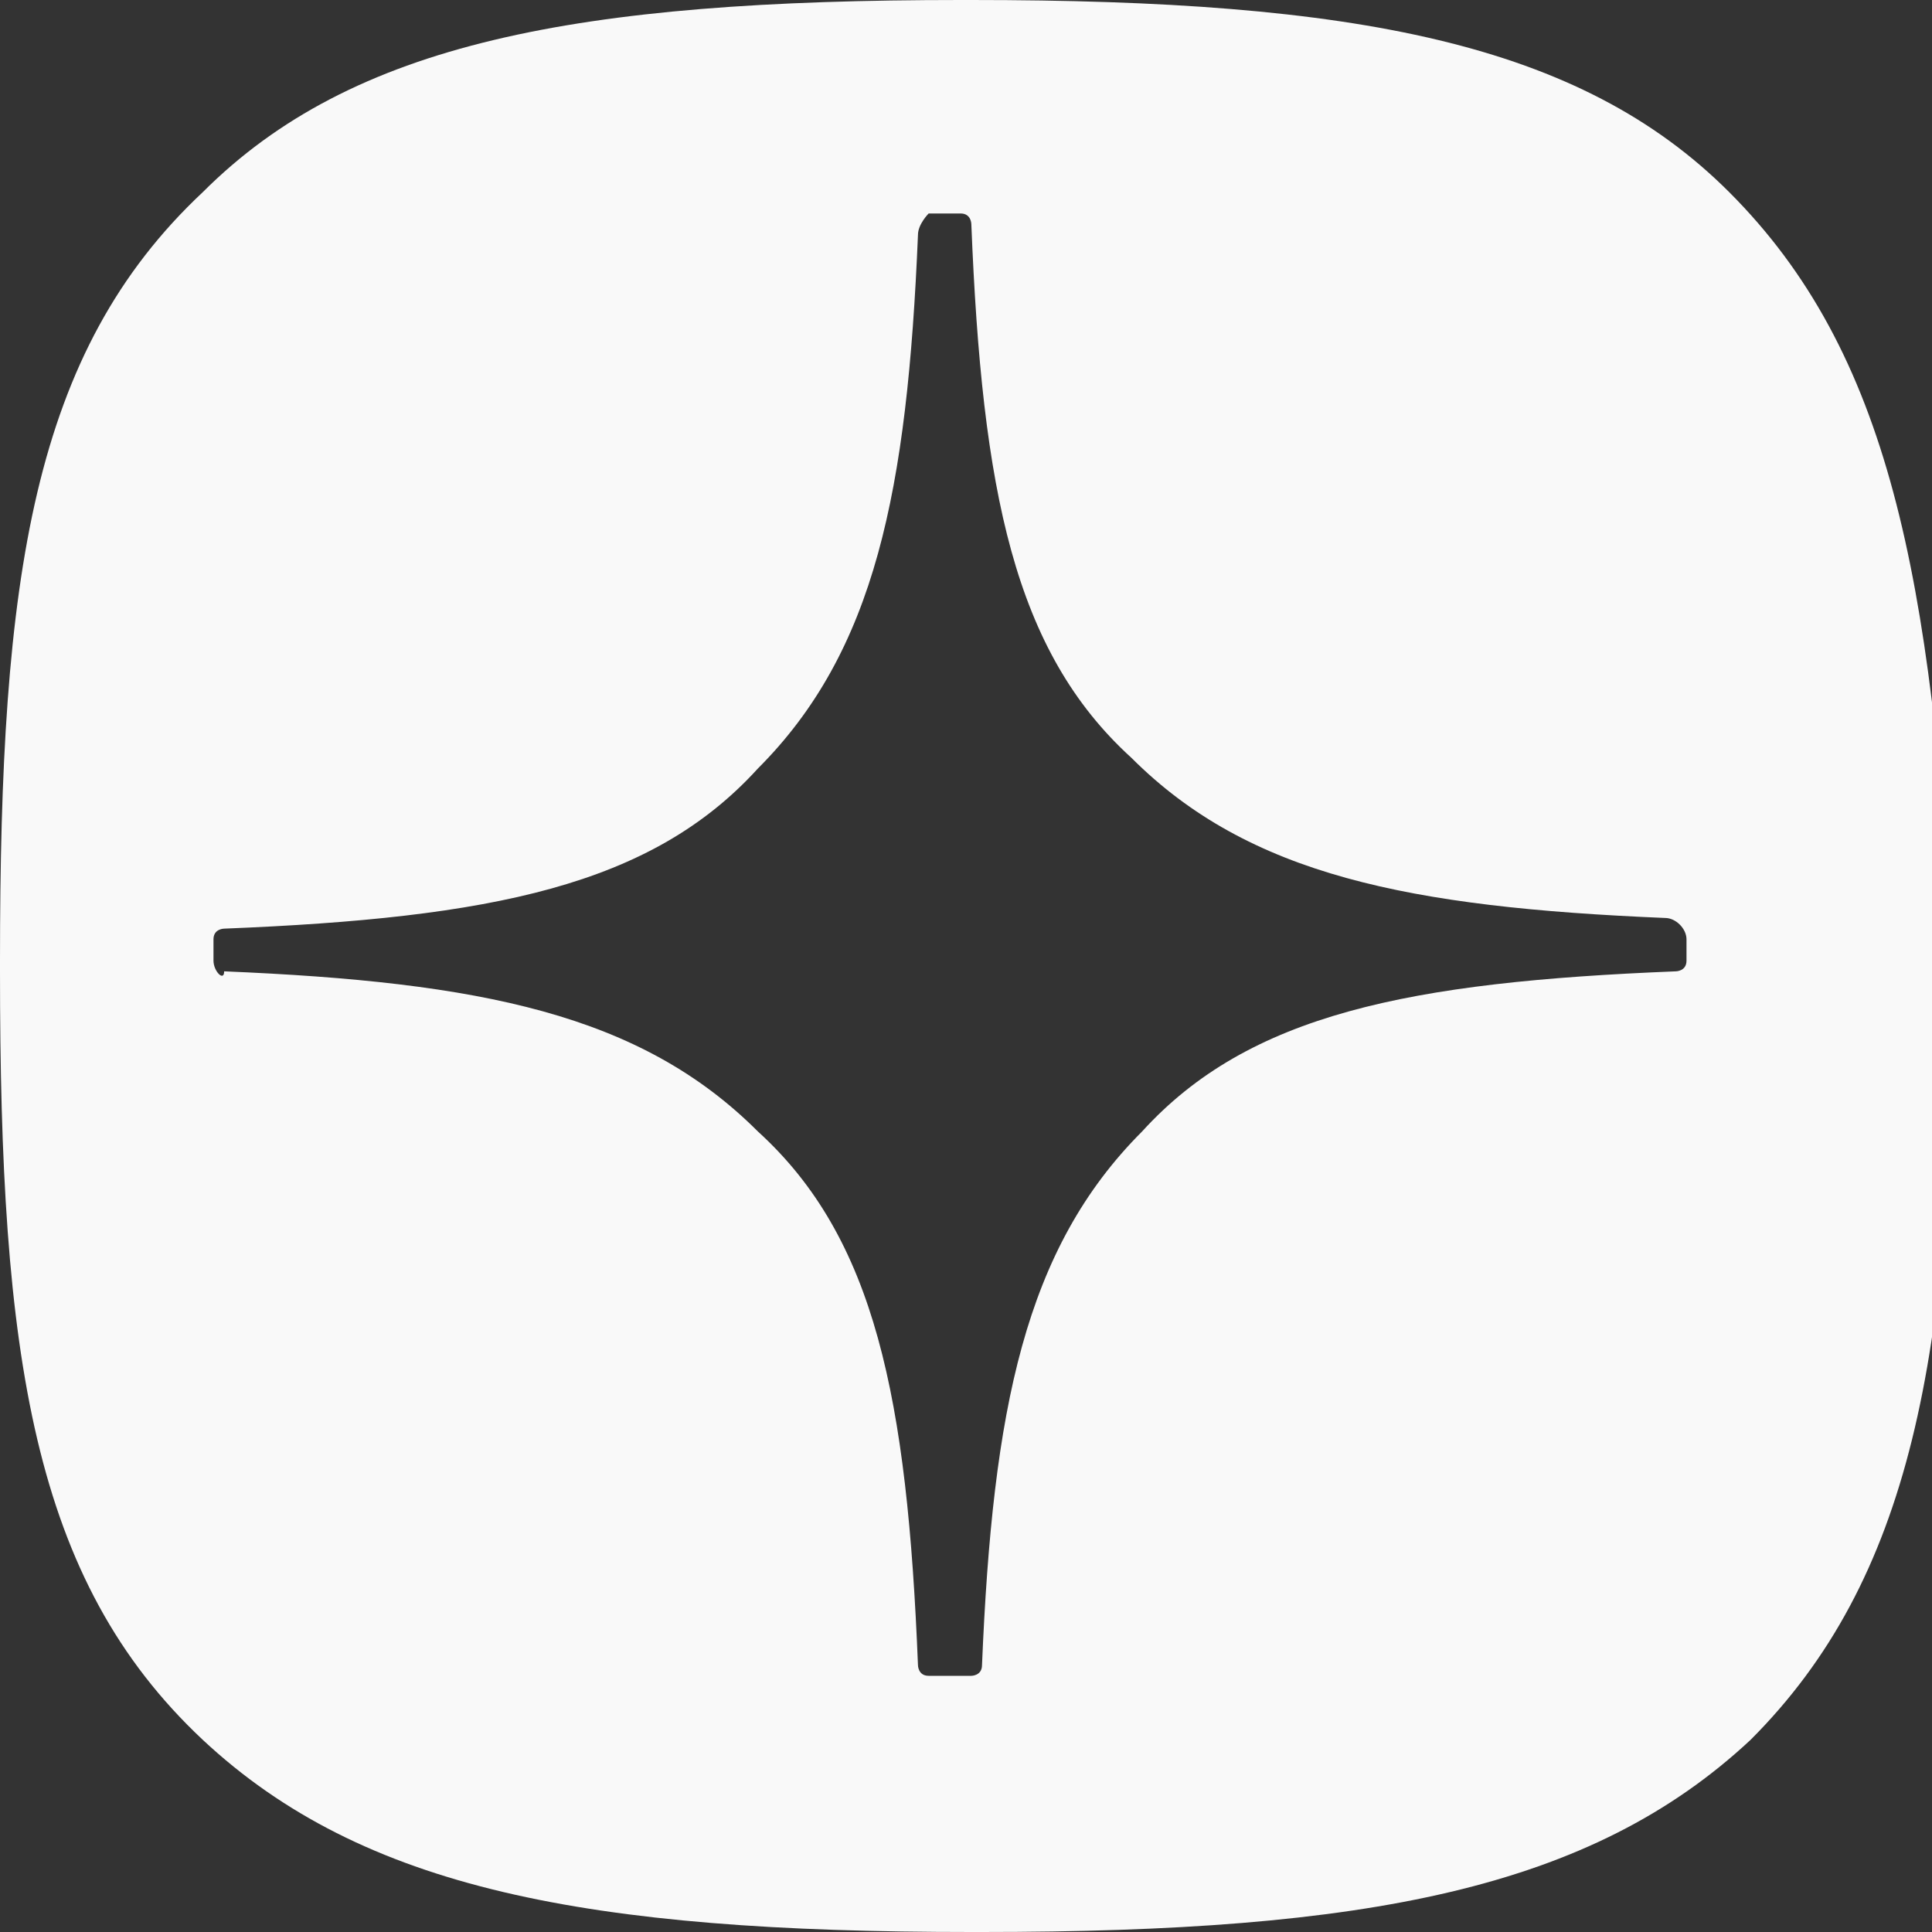 <svg version="1.1" xmlns="http://www.w3.org/2000/svg" xmlns:xlink="http://www.w3.org/1999/xlink" x="0px" y="0px"
	 viewBox="0 0 18.1 18.1" style="enable-background:new 0 0 18.1 18.1;" xml:space="preserve">
	<rect x="0" y="0" width="18.1" height="18.1" fill="#333333" stroke="none"/>
	<path d="M16.2,1.8C14.8,0.4,12.7,0,9.1,0H9C5.4,0,3.3,0.4,1.9,1.8C0.3,3.3,0,5.4,0,9v0.1c0,3.6,0.3,5.7,1.9,7.2
		c1.5,1.4,3.6,1.8,7.2,1.8h0.1c3.6,0,5.7-0.4,7.2-1.8c1.5-1.5,1.9-3.6,1.9-7.2V9C18.1,5.4,17.7,3.3,16.2,1.8z M15.8,8.8V9
		c0,0.1-0.1,0.1-0.1,0.1c-2.5,0.1-4,0.4-5,1.5c-1.1,1.1-1.4,2.6-1.5,5c0,0.1-0.1,0.1-0.1,0.1H8.7c-0.1,0-0.1-0.1-0.1-0.1
		c-0.1-2.5-0.4-4-1.5-5c-1.1-1.1-2.6-1.4-5-1.5C2.1,9.2,2,9.1,2,9V8.8c0-0.1,0.1-0.1,0.1-0.1c2.5-0.1,4-0.4,5-1.5
		c1.1-1.1,1.4-2.6,1.5-5C8.6,2.1,8.7,2,8.7,2H9c0.1,0,0.1,0.1,0.1,0.1c0.1,2.5,0.4,4,1.5,5c1.1,1.1,2.6,1.4,5,1.5
		C15.7,8.6,15.8,8.7,15.8,8.8L15.8,8.8z" fill="#F9F9F9"/>
</svg>
